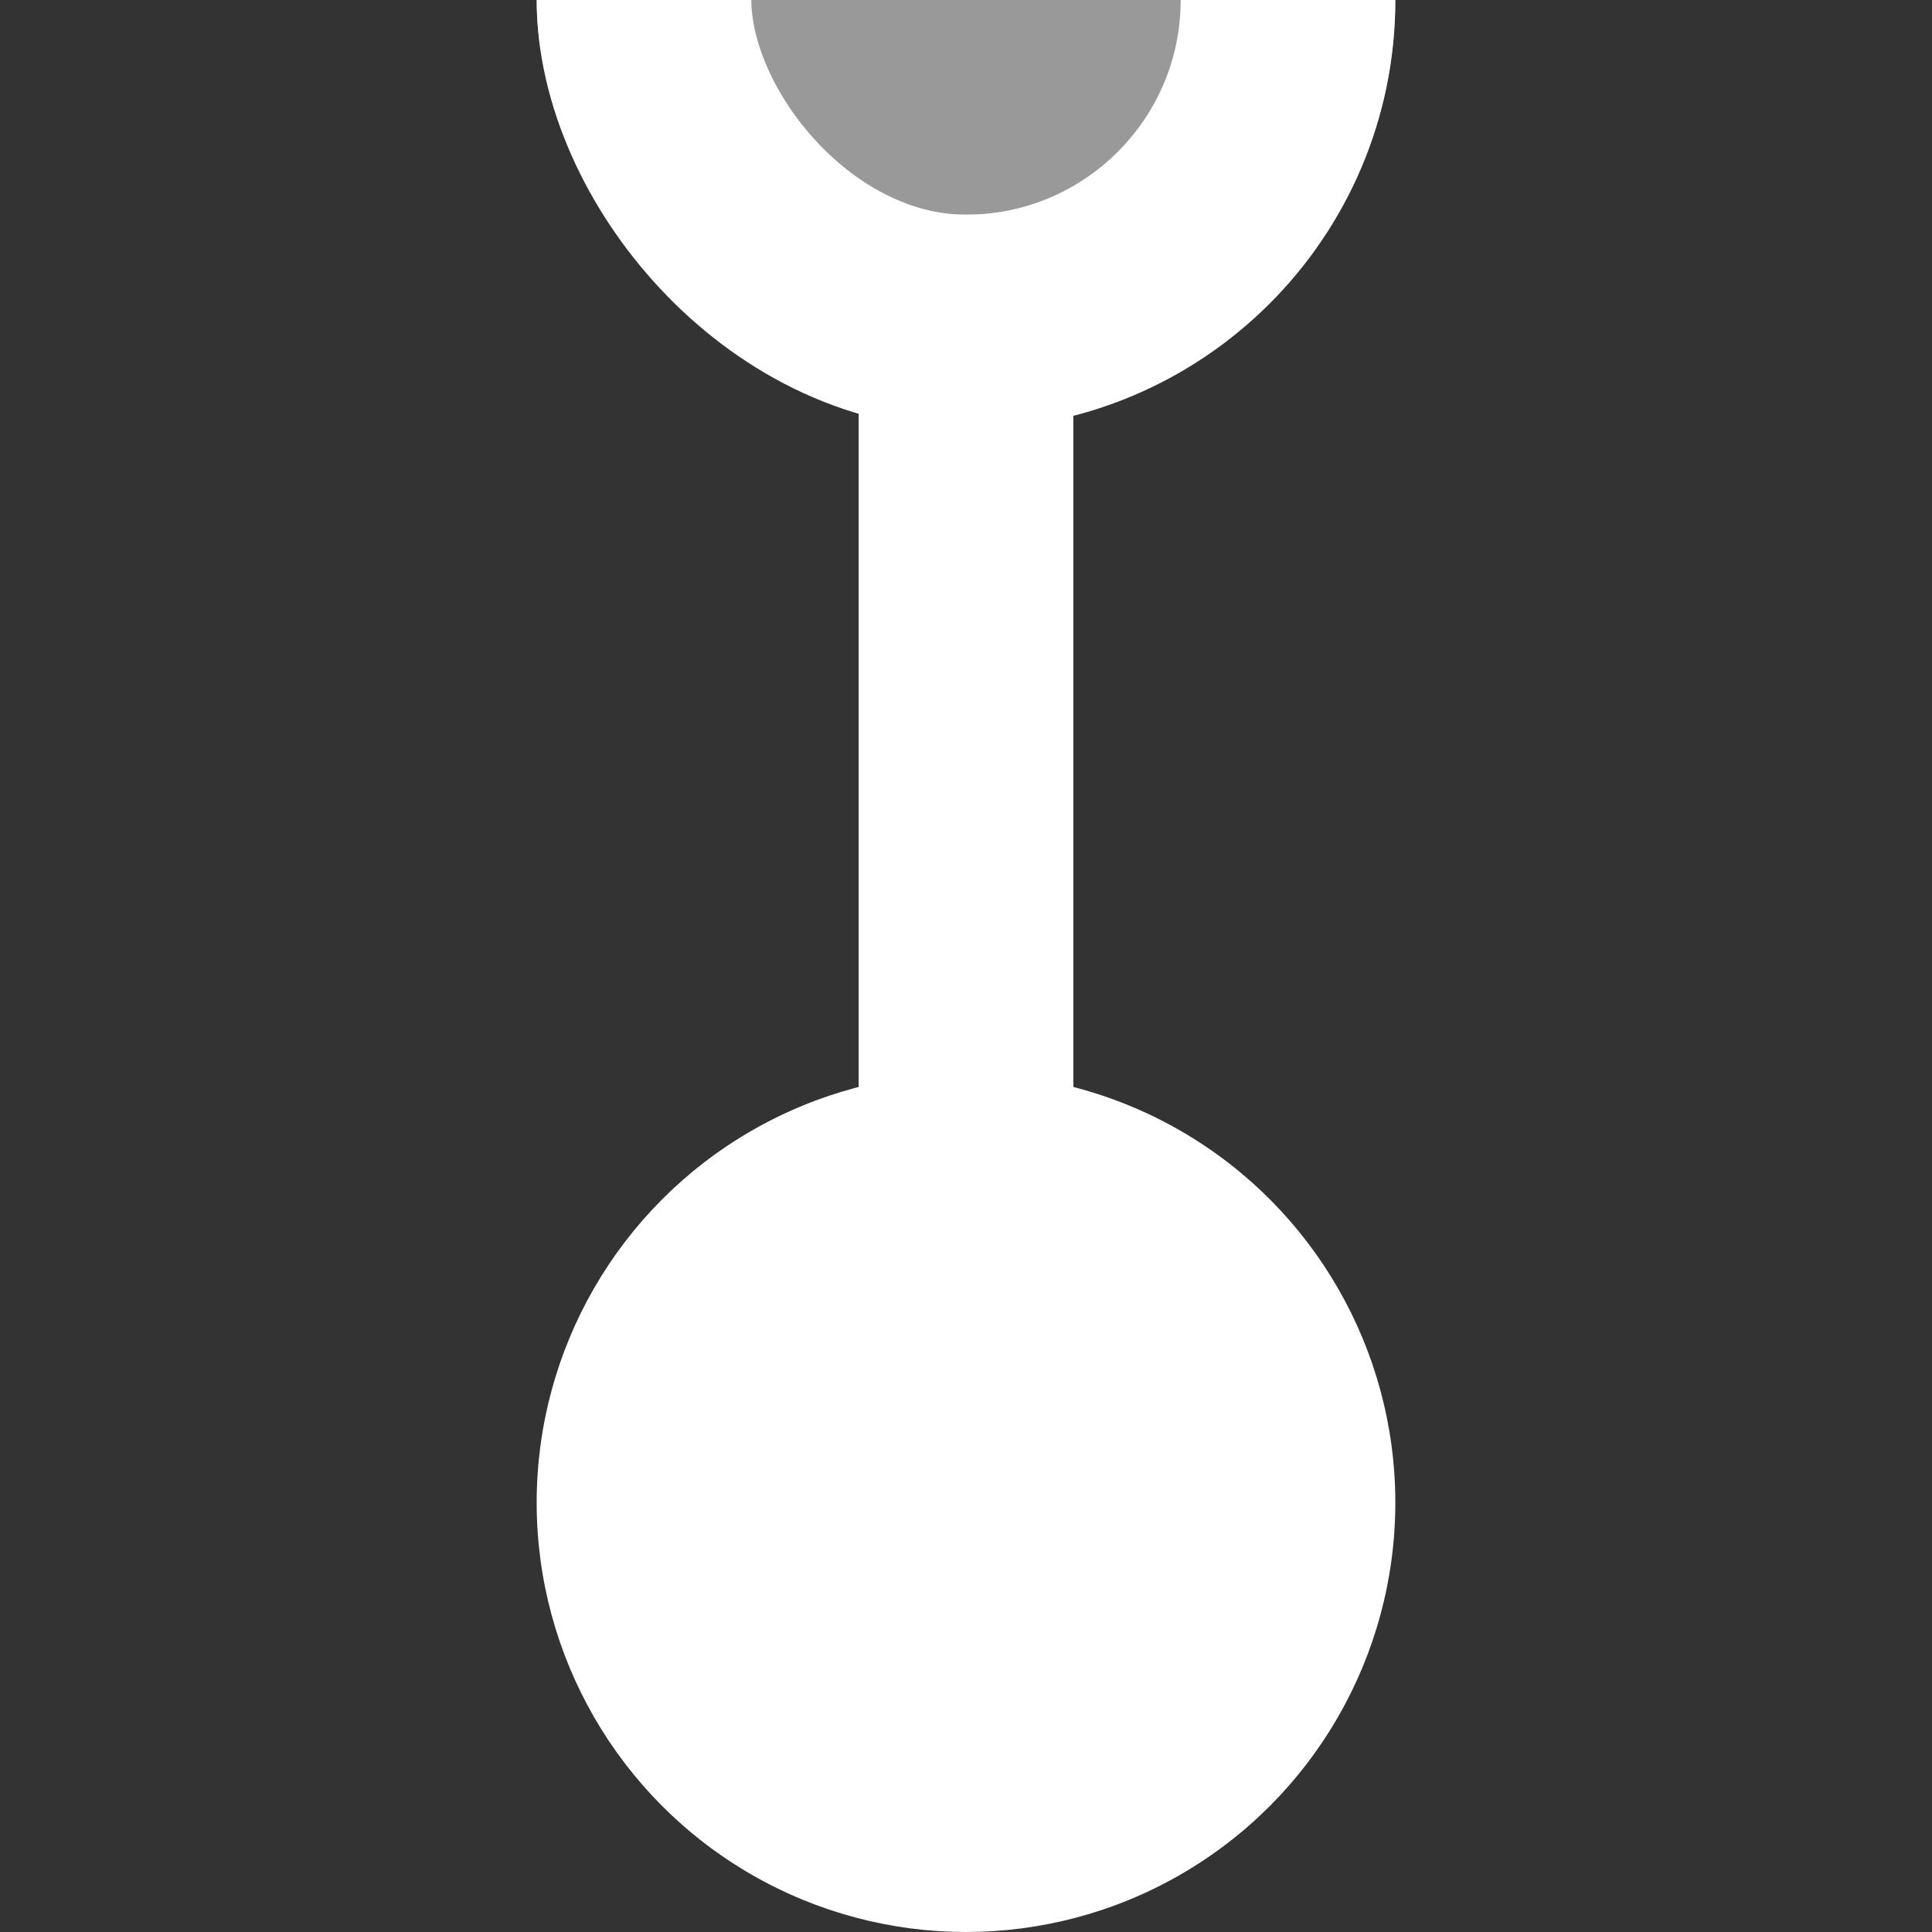 <svg xmlns="http://www.w3.org/2000/svg" xmlns:xlink="http://www.w3.org/1999/xlink" fill="none" version="1.1" width="18" height="18" viewBox="0 0 18 18"><rect x="0" y="0" width="18" height="18" fill="#333333" stroke="none"/><defs><clipPath id="master_svg0_121_1015"><rect x="0" y="0" width="18" height="18" rx="0"/></clipPath></defs><g transform="matrix(1,5.551115123125783e-17,-5.551115123125783e-17,1,0,0)" clip-path="url(#master_svg0_121_1015)"><g><g><ellipse cx="9" cy="14" rx="4" ry="4" fill="#FFFFFF" fill-opacity="1"/></g><g transform="matrix(1,-1.7151245100058819e-15,1.7151245100058819e-15,1,1.4033219031261979e-13,1.4210854715202004e-14)"><rect x="5" y="-82" width="8" height="86" rx="4" fill="#FFFFFF" fill-opacity="0.5"/><rect x="6" y="-81" width="6" height="84" rx="3" fill-opacity="0" stroke-opacity="1" stroke="#FFFFFF" fill="none" stroke-width="2"/></g><g transform="matrix(1,-1.7151245100058819e-15,1.7151245100058819e-15,1,-3.552713678800501e-15,1.3766765505351941e-14)"><rect x="8" y="2" width="2" height="12" rx="0" fill="#FFFFFF" fill-opacity="1"/></g></g><g><rect x="9" y="14" width="1" height="1" rx="0" fill="#FFFFFF" fill-opacity="1"/></g></g></svg>